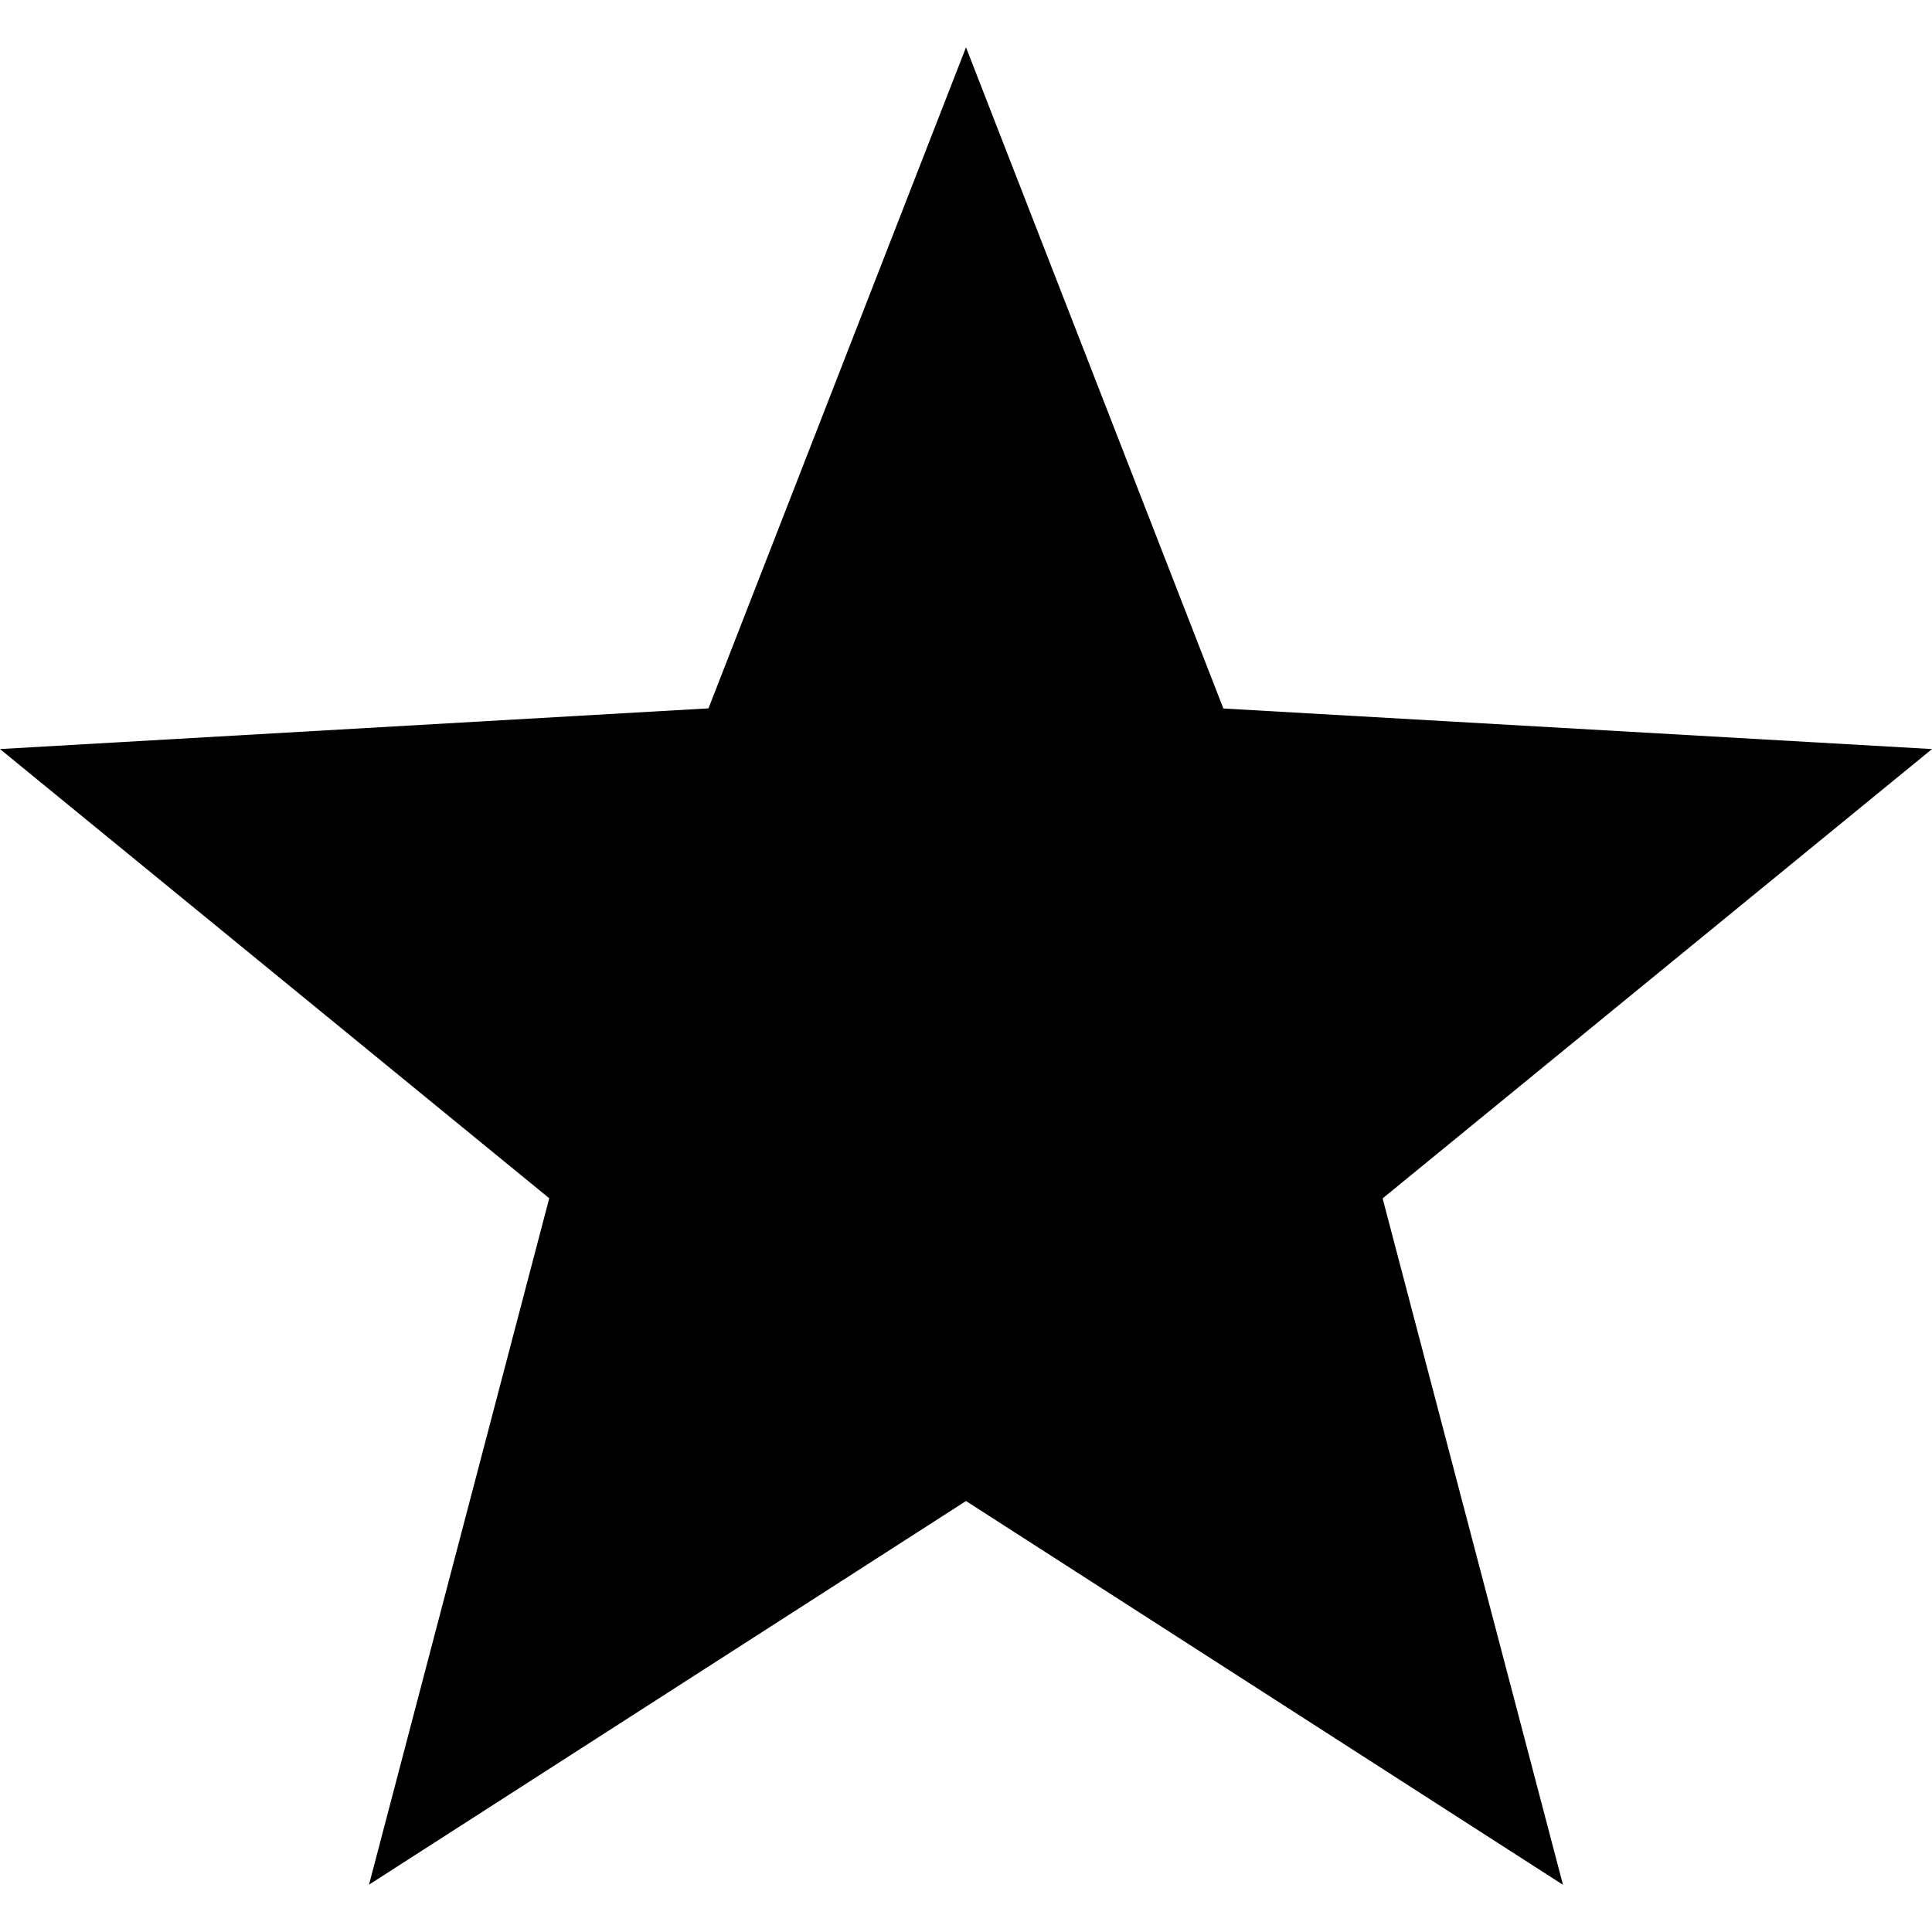 <?xml version="1.0" encoding="utf-8"?>
<!-- 
  Copyright (c) 2021, WSO2 Inc. (http://www.wso2.com). All Rights Reserved.
 
 - This software is the property of WSO2 Inc. and its suppliers, if any.
 - Dissemination of any information or reproduction of any material contained
 - herein is strictly forbidden, unless permitted by WSO2 in accordance with
 - the WSO2 Commercial License available at http://wso2.com/licenses.
 - For specific language governing the permissions and limitations under
 - this license, please see the license as well as any agreement you’ve
 - entered into with WSO2 governing the purchase of this software and any
 - associated services.
 -->
<svg version="1.1" id="rate-filled" x="0px" y="0px" viewBox="0 0 14 14"  >
<path id="Star" d="M7,10.877L2.674,13.657l1.306-4.974L0,5.428l5.134-0.295L7,0.343
	l1.865,4.791L14,5.428l-3.981,3.256l1.307,4.974L7,10.877z"/>
</svg>

